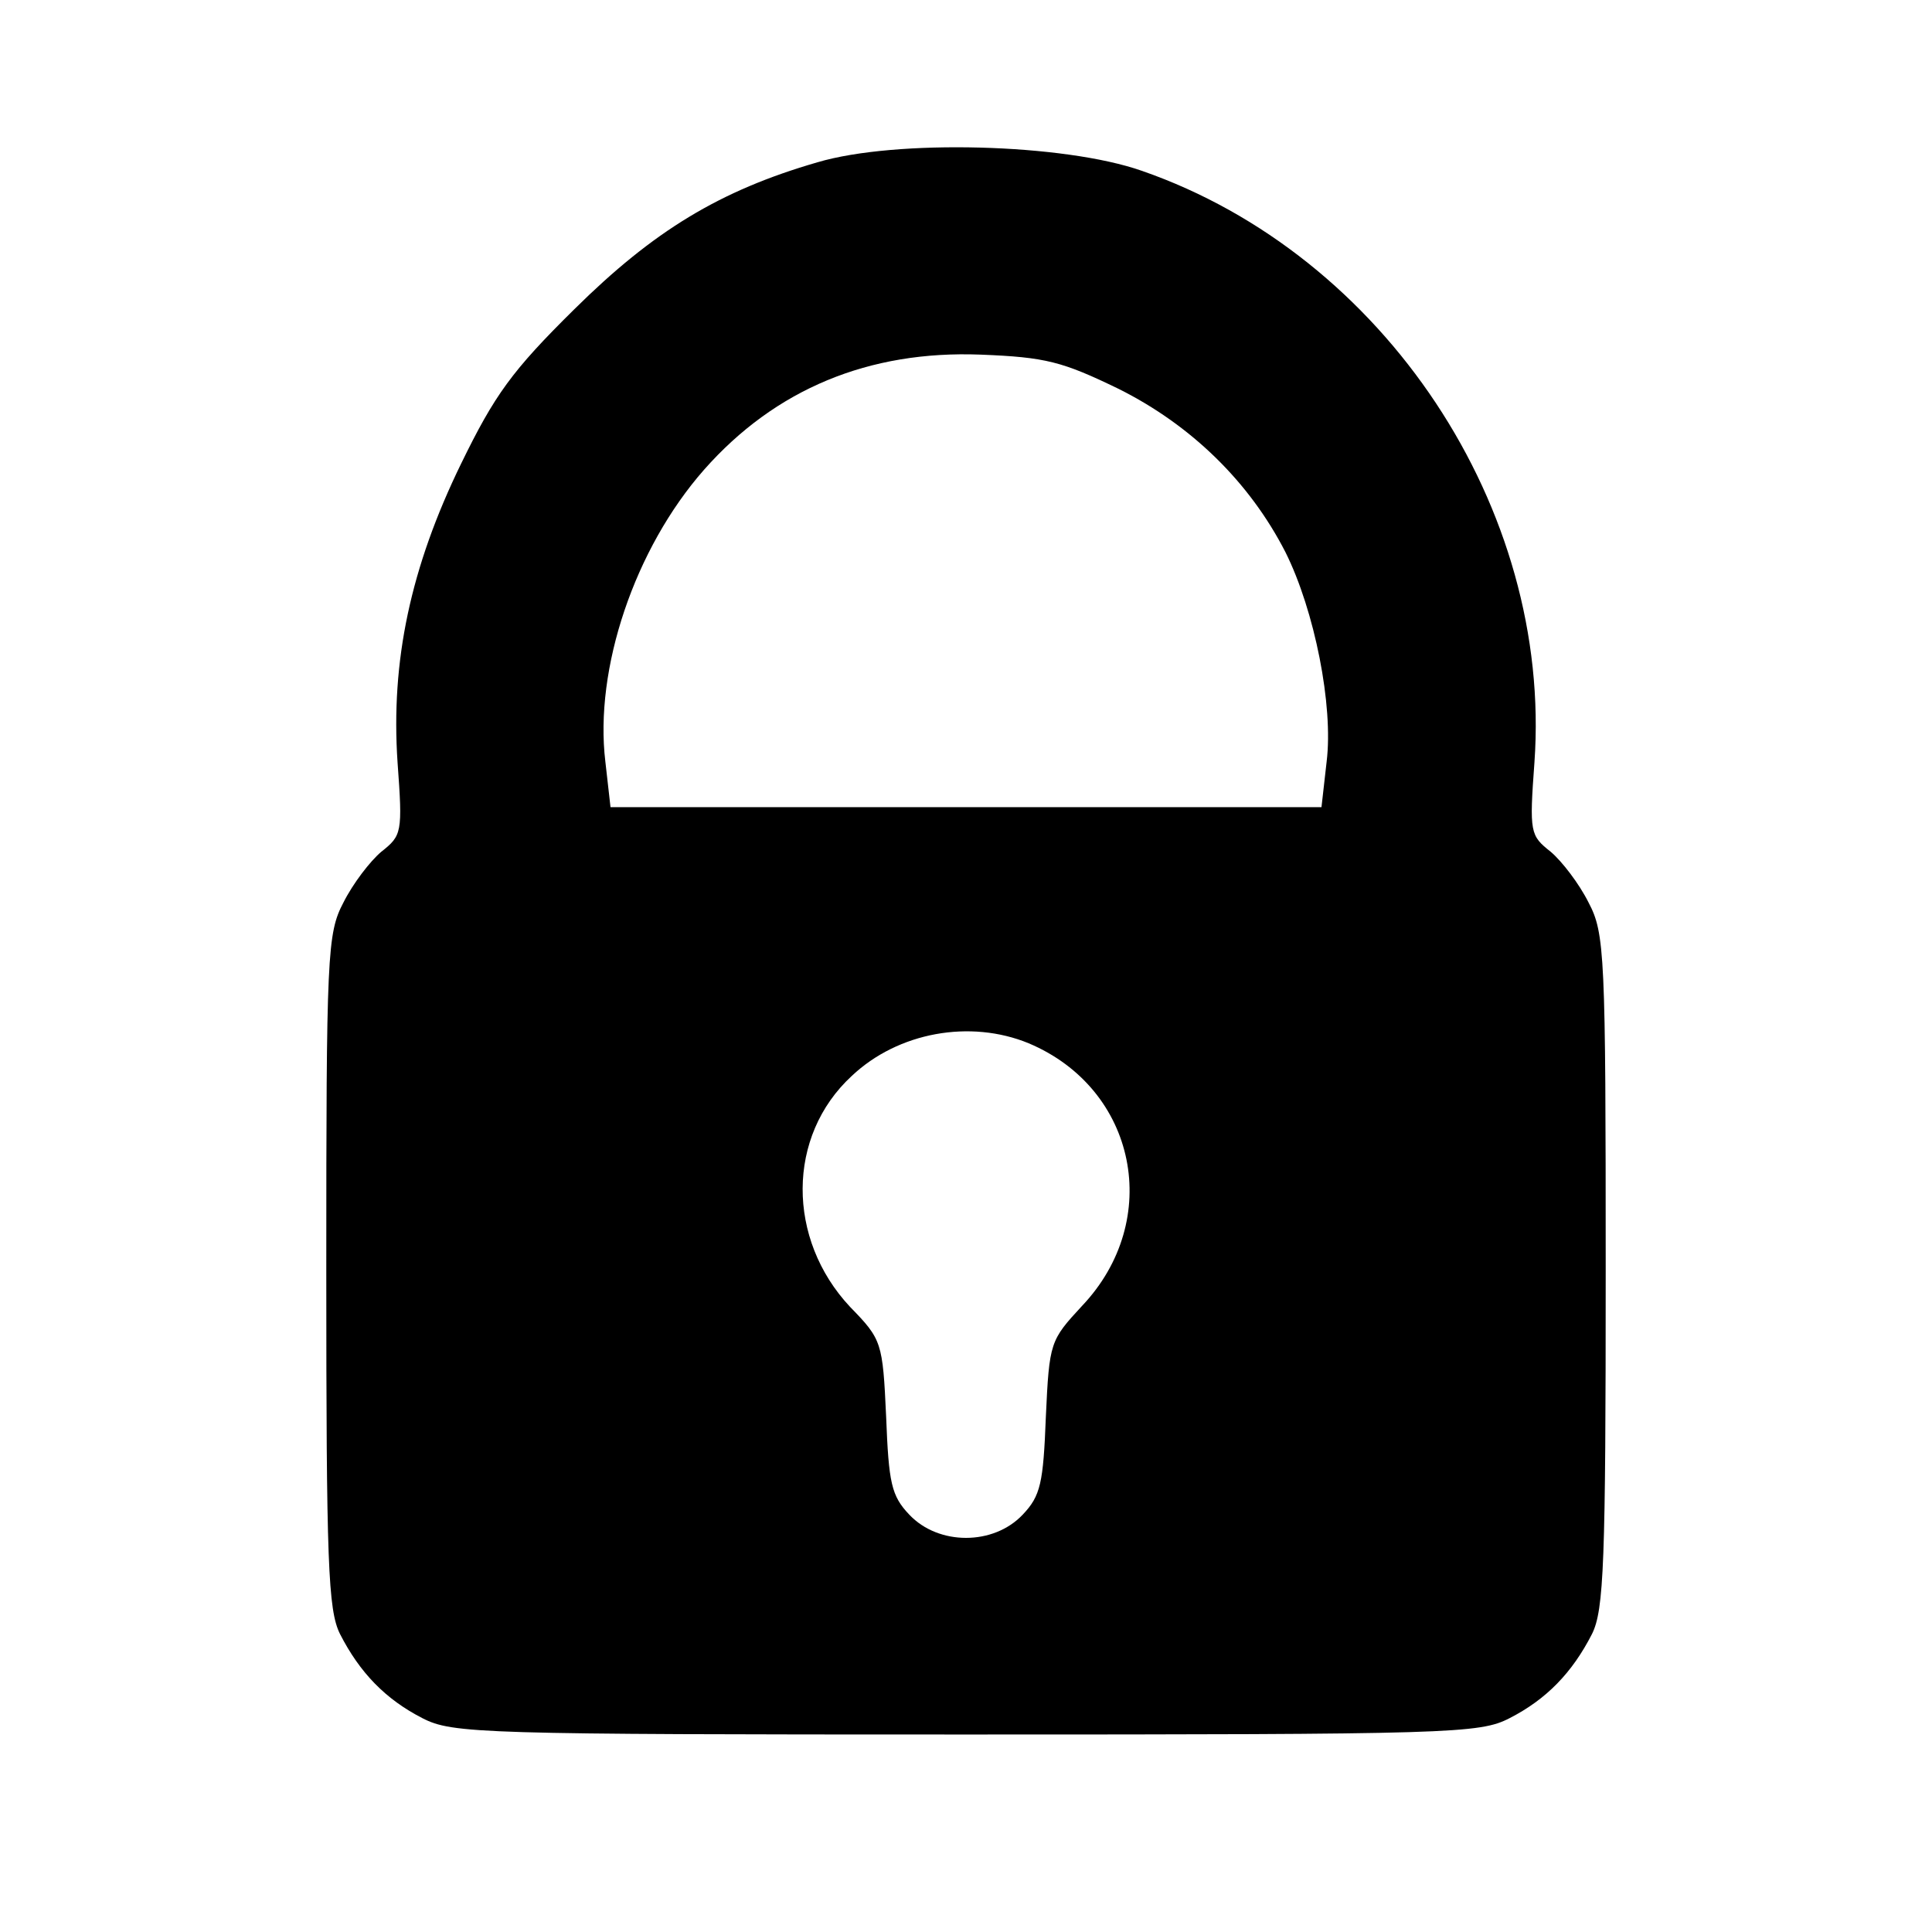 <?xml version="1.0" standalone="no"?>
<!DOCTYPE svg PUBLIC "-//W3C//DTD SVG 20010904//EN"
 "http://www.w3.org/TR/2001/REC-SVG-20010904/DTD/svg10.dtd">
<svg version="1.0" xmlns="http://www.w3.org/2000/svg"
 width="225pt" height="225pt" viewBox="0 0 225 225"
 preserveAspectRatio="xMidYMid meet">

<g transform="translate(0,225) scale(0.1,-0.1)"
fill="#000000" stroke="none">
<path d="M952 2061 c-114 -33 -191 -80 -283 -171 -73 -72 -93 -100 -132 -180
-59 -121 -82 -230 -74 -348 6 -82 5 -85 -19 -104 -13 -11 -33 -37 -44 -59 -19
-36 -20 -60 -20 -429 0 -340 2 -395 16 -423 23 -45 53 -76 96 -98 35 -18 67
-19 633 -19 566 0 598 1 633 19 43 22 73 53 96 98 14 28 16 83 16 423 0 369
-1 393 -20 429 -11 22 -31 48 -44 59 -24 19 -25 22 -19 104 21 296 -175 591
-457 689 -91 32 -287 37 -378 10z m351 -264 c84 -42 152 -108 194 -190 34 -68
56 -179 48 -244 l-6 -53 -414 0 -414 0 -6 53 c-13 108 34 248 115 340 83 94
192 139 322 134 76 -3 95 -8 161 -40z m-105 -762 c126 -53 157 -206 62 -306
-37 -40 -38 -42 -42 -129 -3 -77 -6 -92 -27 -114 -34 -36 -98 -36 -132 0 -21
22 -24 37 -27 114 -4 87 -5 90 -42 128 -74 79 -74 199 2 269 54 51 138 66 206
38z"/>
</g>
</svg>
